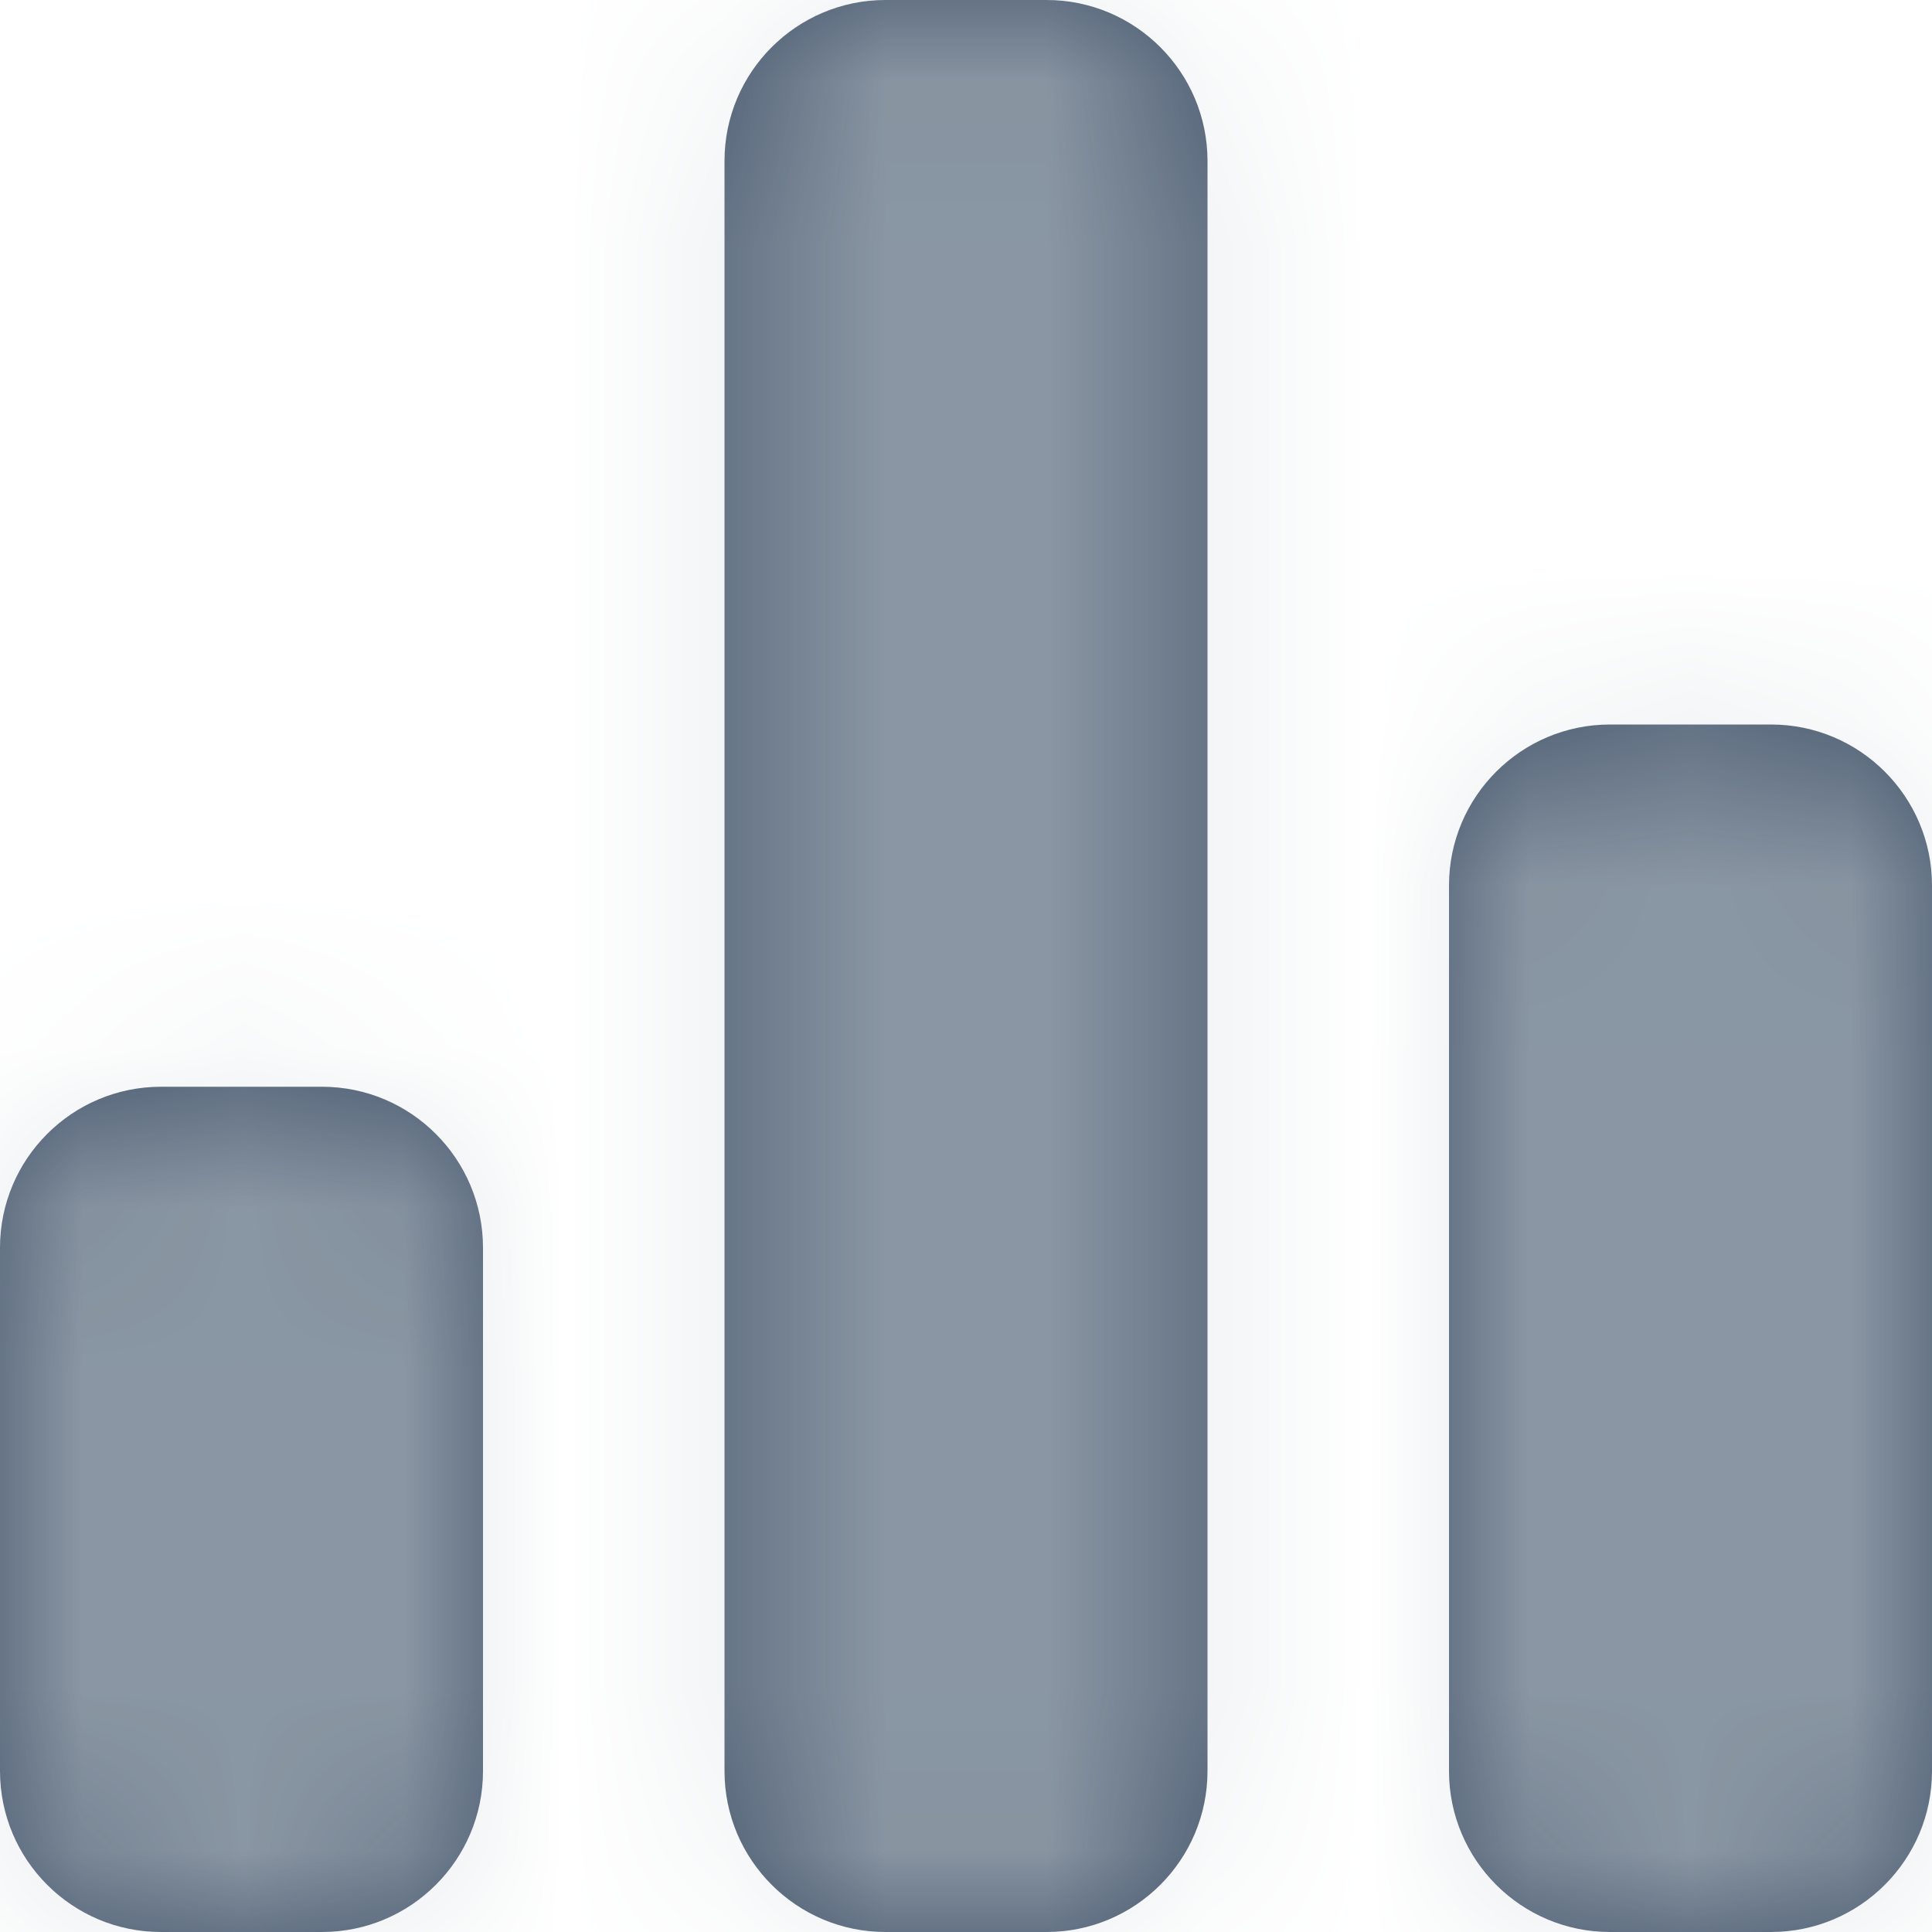 <svg height="12" viewBox="0 0 12 12" width="12" xmlns="http://www.w3.org/2000/svg" xmlns:xlink="http://www.w3.org/1999/xlink"><defs><path id="a" d="m5 9.75c.552 0 1 .448 1 1v3.25c0 .552-.448 1-1 1h-1c-.552 0-1-.448-1-1v-3.25c0-.552.448-1 1-1zm4.5-6.75c.552 0 1 .448 1 1v10c0 .552-.448 1-1 1h-1c-.552 0-1-.448-1-1v-10c0-.552.448-1 1-1zm4.5 4.5c.552 0 1 .448 1 1v5.5c0 .552-.448 1-1 1h-1c-.552 0-1-.448-1-1v-5.5c0-.552.448-1 1-1z"/><mask id="b" fill="#fff"><use fill="#fff" fill-rule="evenodd" xlink:href="#a"/></mask></defs><g fill="none" fill-rule="evenodd" transform="translate(-3 -3)"><use fill="#44556b" xlink:href="#a"/><g fill="#cfd7db" mask="url(#b)" opacity=".5"><path d="m0 0h18v18h-18z"/></g></g></svg>